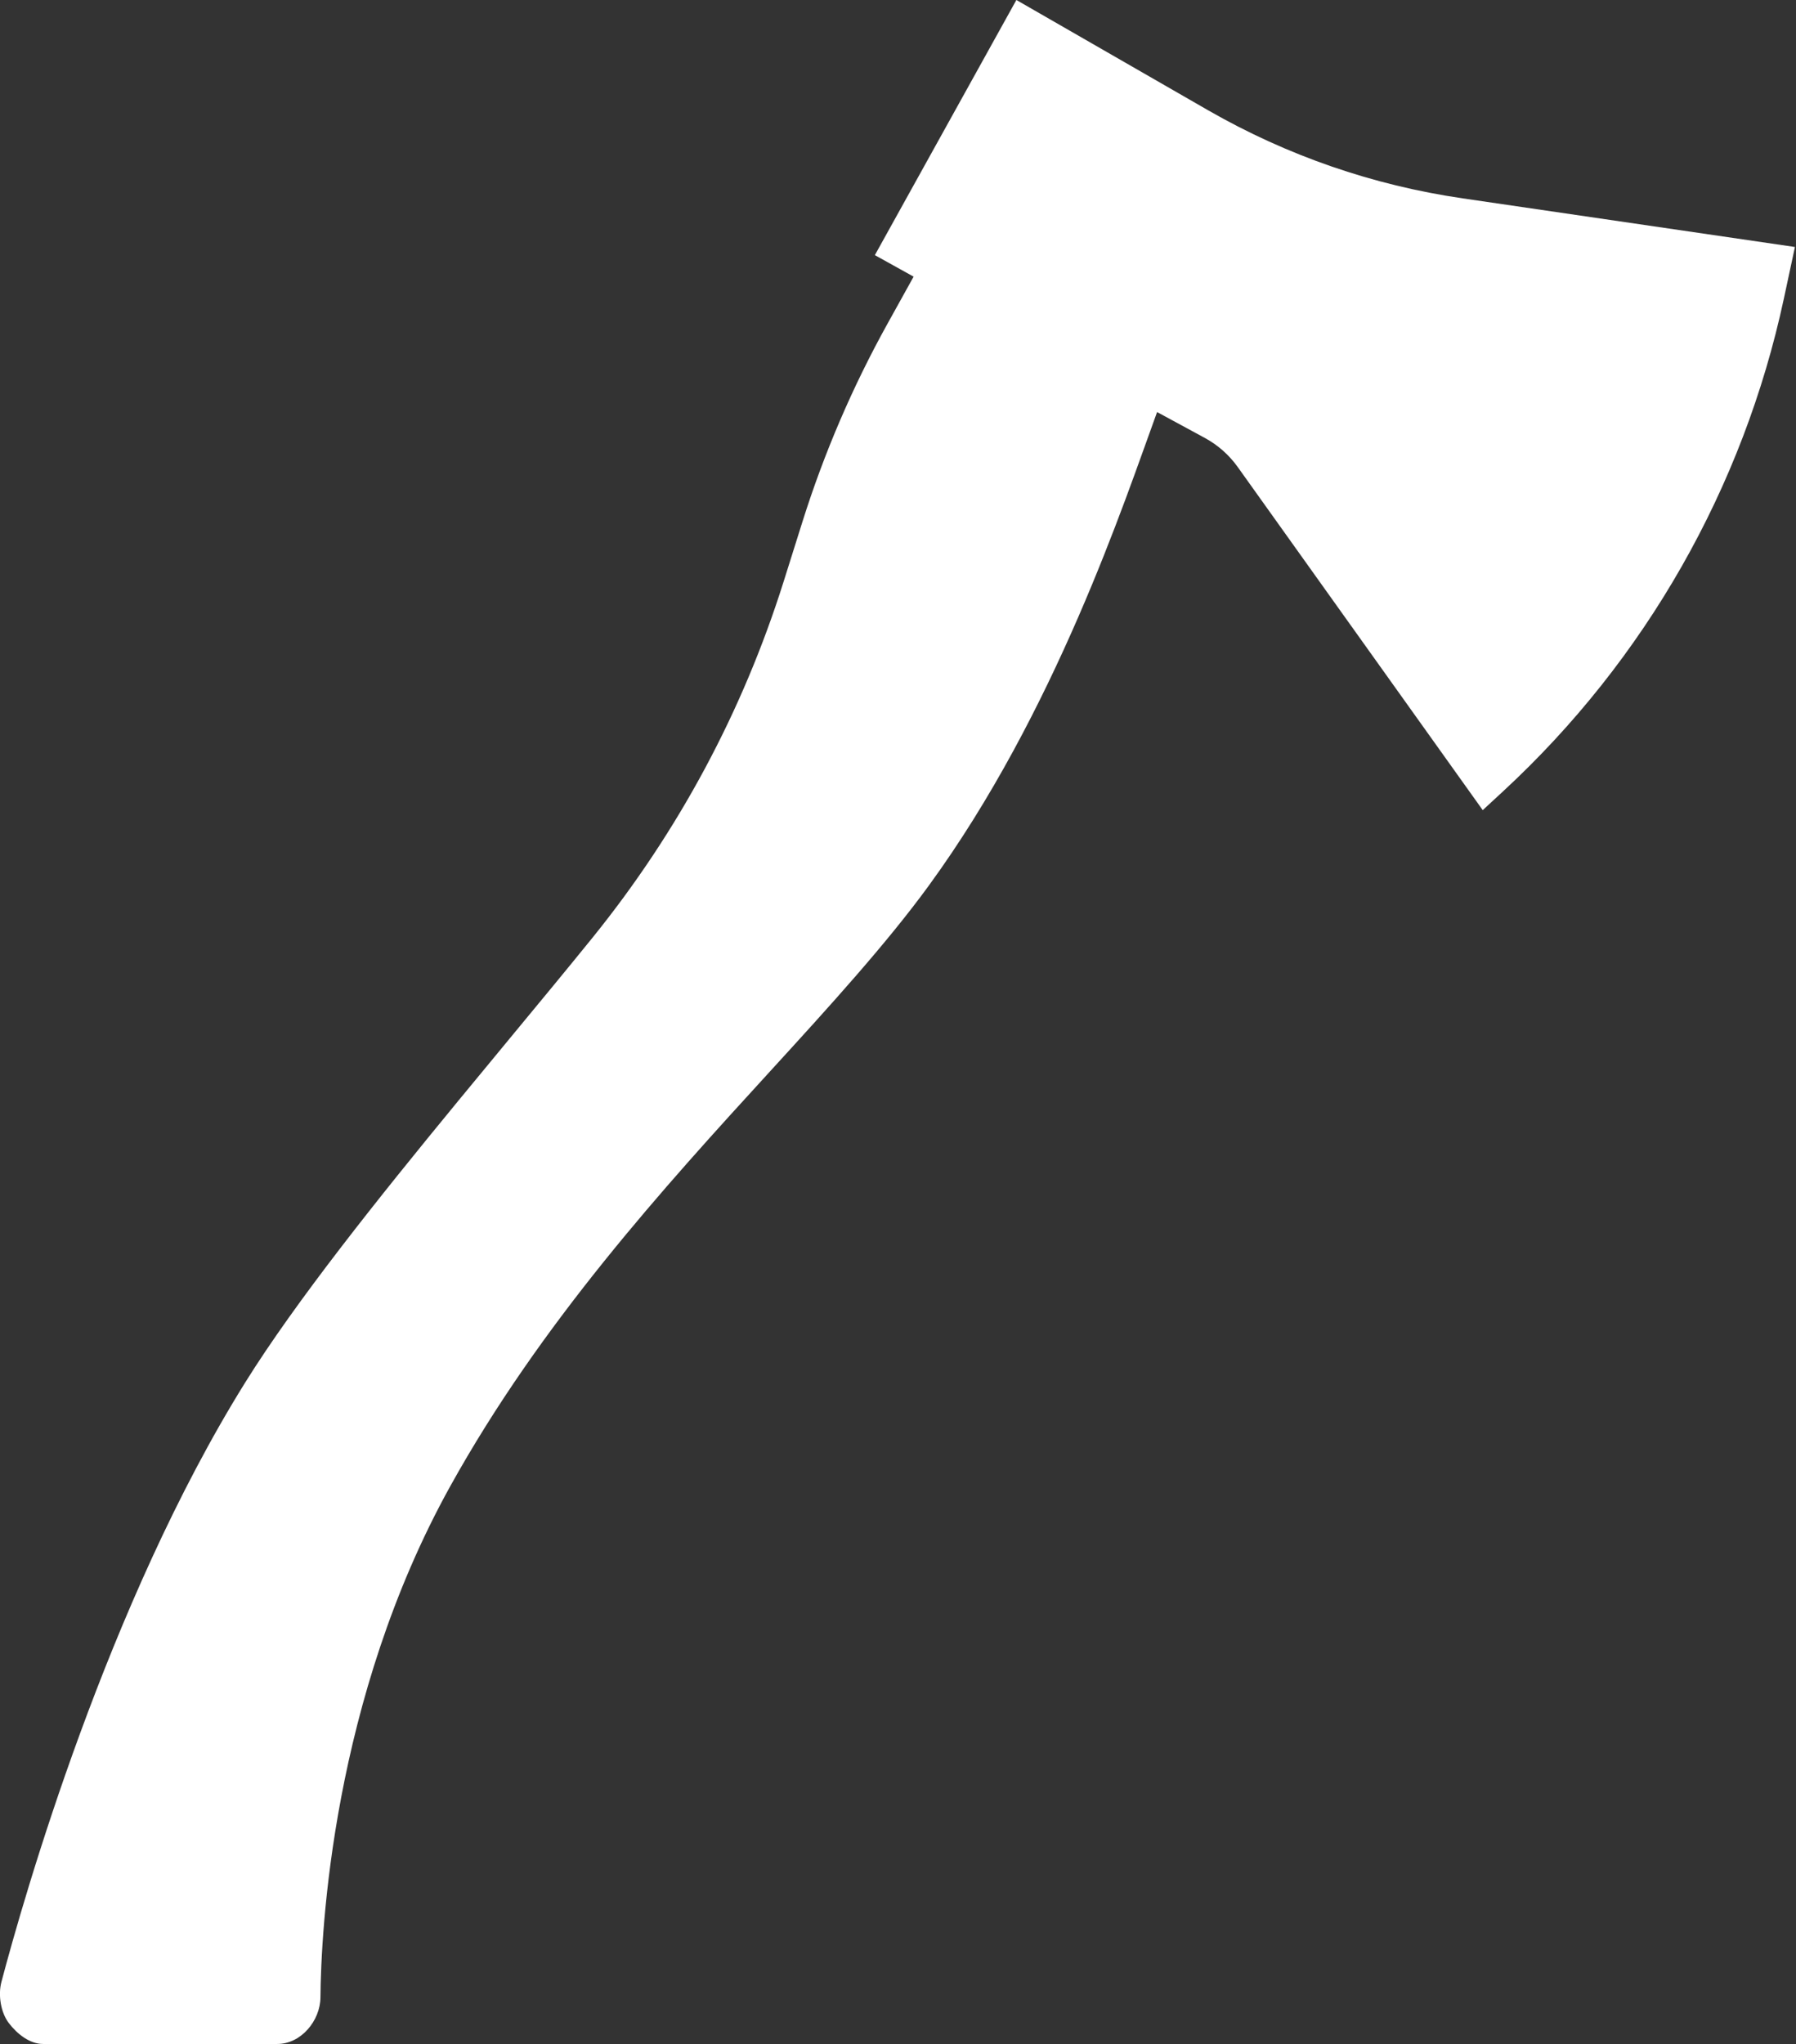 <?xml version="1.0" encoding="UTF-8" standalone="no"?>
<!DOCTYPE svg PUBLIC "-//W3C//DTD SVG 1.1//EN" "http://www.w3.org/Graphics/SVG/1.1/DTD/svg11.dtd">
<svg width="100%" height="100%" viewBox="0 0 450 512" version="1.1" xmlns="http://www.w3.org/2000/svg" xmlns:xlink="http://www.w3.org/1999/xlink" xml:space="preserve" xmlns:serif="http://www.serif.com/" style="fill-rule:evenodd;clip-rule:evenodd;stroke-linejoin:round;stroke-miterlimit:2;">
    <rect x="0" y="0" width="450" height="512" fill="#333333" stroke="none"/>
    <g transform="matrix(1,0,0,1,-122.969,-55.632)">
        <g transform="matrix(0.474,0,0,0.474,64.672,29.258)">
            <path d="M896.09,160.44C848.664,153.503 803.496,137.905 761.89,114.073L660.25,55.632L585.441,190.452L605.925,201.815L592.101,226.725C573.644,259.991 558.585,295.041 547.16,331.335L537.297,362.679C515.625,431.511 481.664,494.819 436.347,550.899C423.085,567.301 408.195,585.278 392.632,604.094C383.718,614.871 374.562,625.946 365.394,637.094L365.167,637.18L365.214,637.313C322.652,689.055 279.331,743.243 252.604,786.123C179.885,902.803 135.584,1058.07 123.734,1102.87C121.922,1109.74 123.363,1119.01 127.683,1124.63C132.027,1130.28 138.628,1135.63 145.769,1135.63L269.589,1135.63C282.046,1135.63 292.28,1123.42 292.378,1111.01C292.679,1076.37 298.511,953.53 360.972,840.96C408.874,754.644 473.422,683.58 530.382,621.35C561.952,586.862 591.773,554.006 613.925,523.623C680.921,431.752 717.305,320.743 734.625,273.363L759.871,287.043C766.746,290.773 772.687,296.019 777.234,302.379L906.764,483.699L917.612,473.679C992.721,404.245 1044.54,313.299 1065.97,213.289L1071.79,186.144L896.09,160.44Z" style="fill:white;fill-rule:nonzero;"/>
        </g>
    </g>
</svg>
